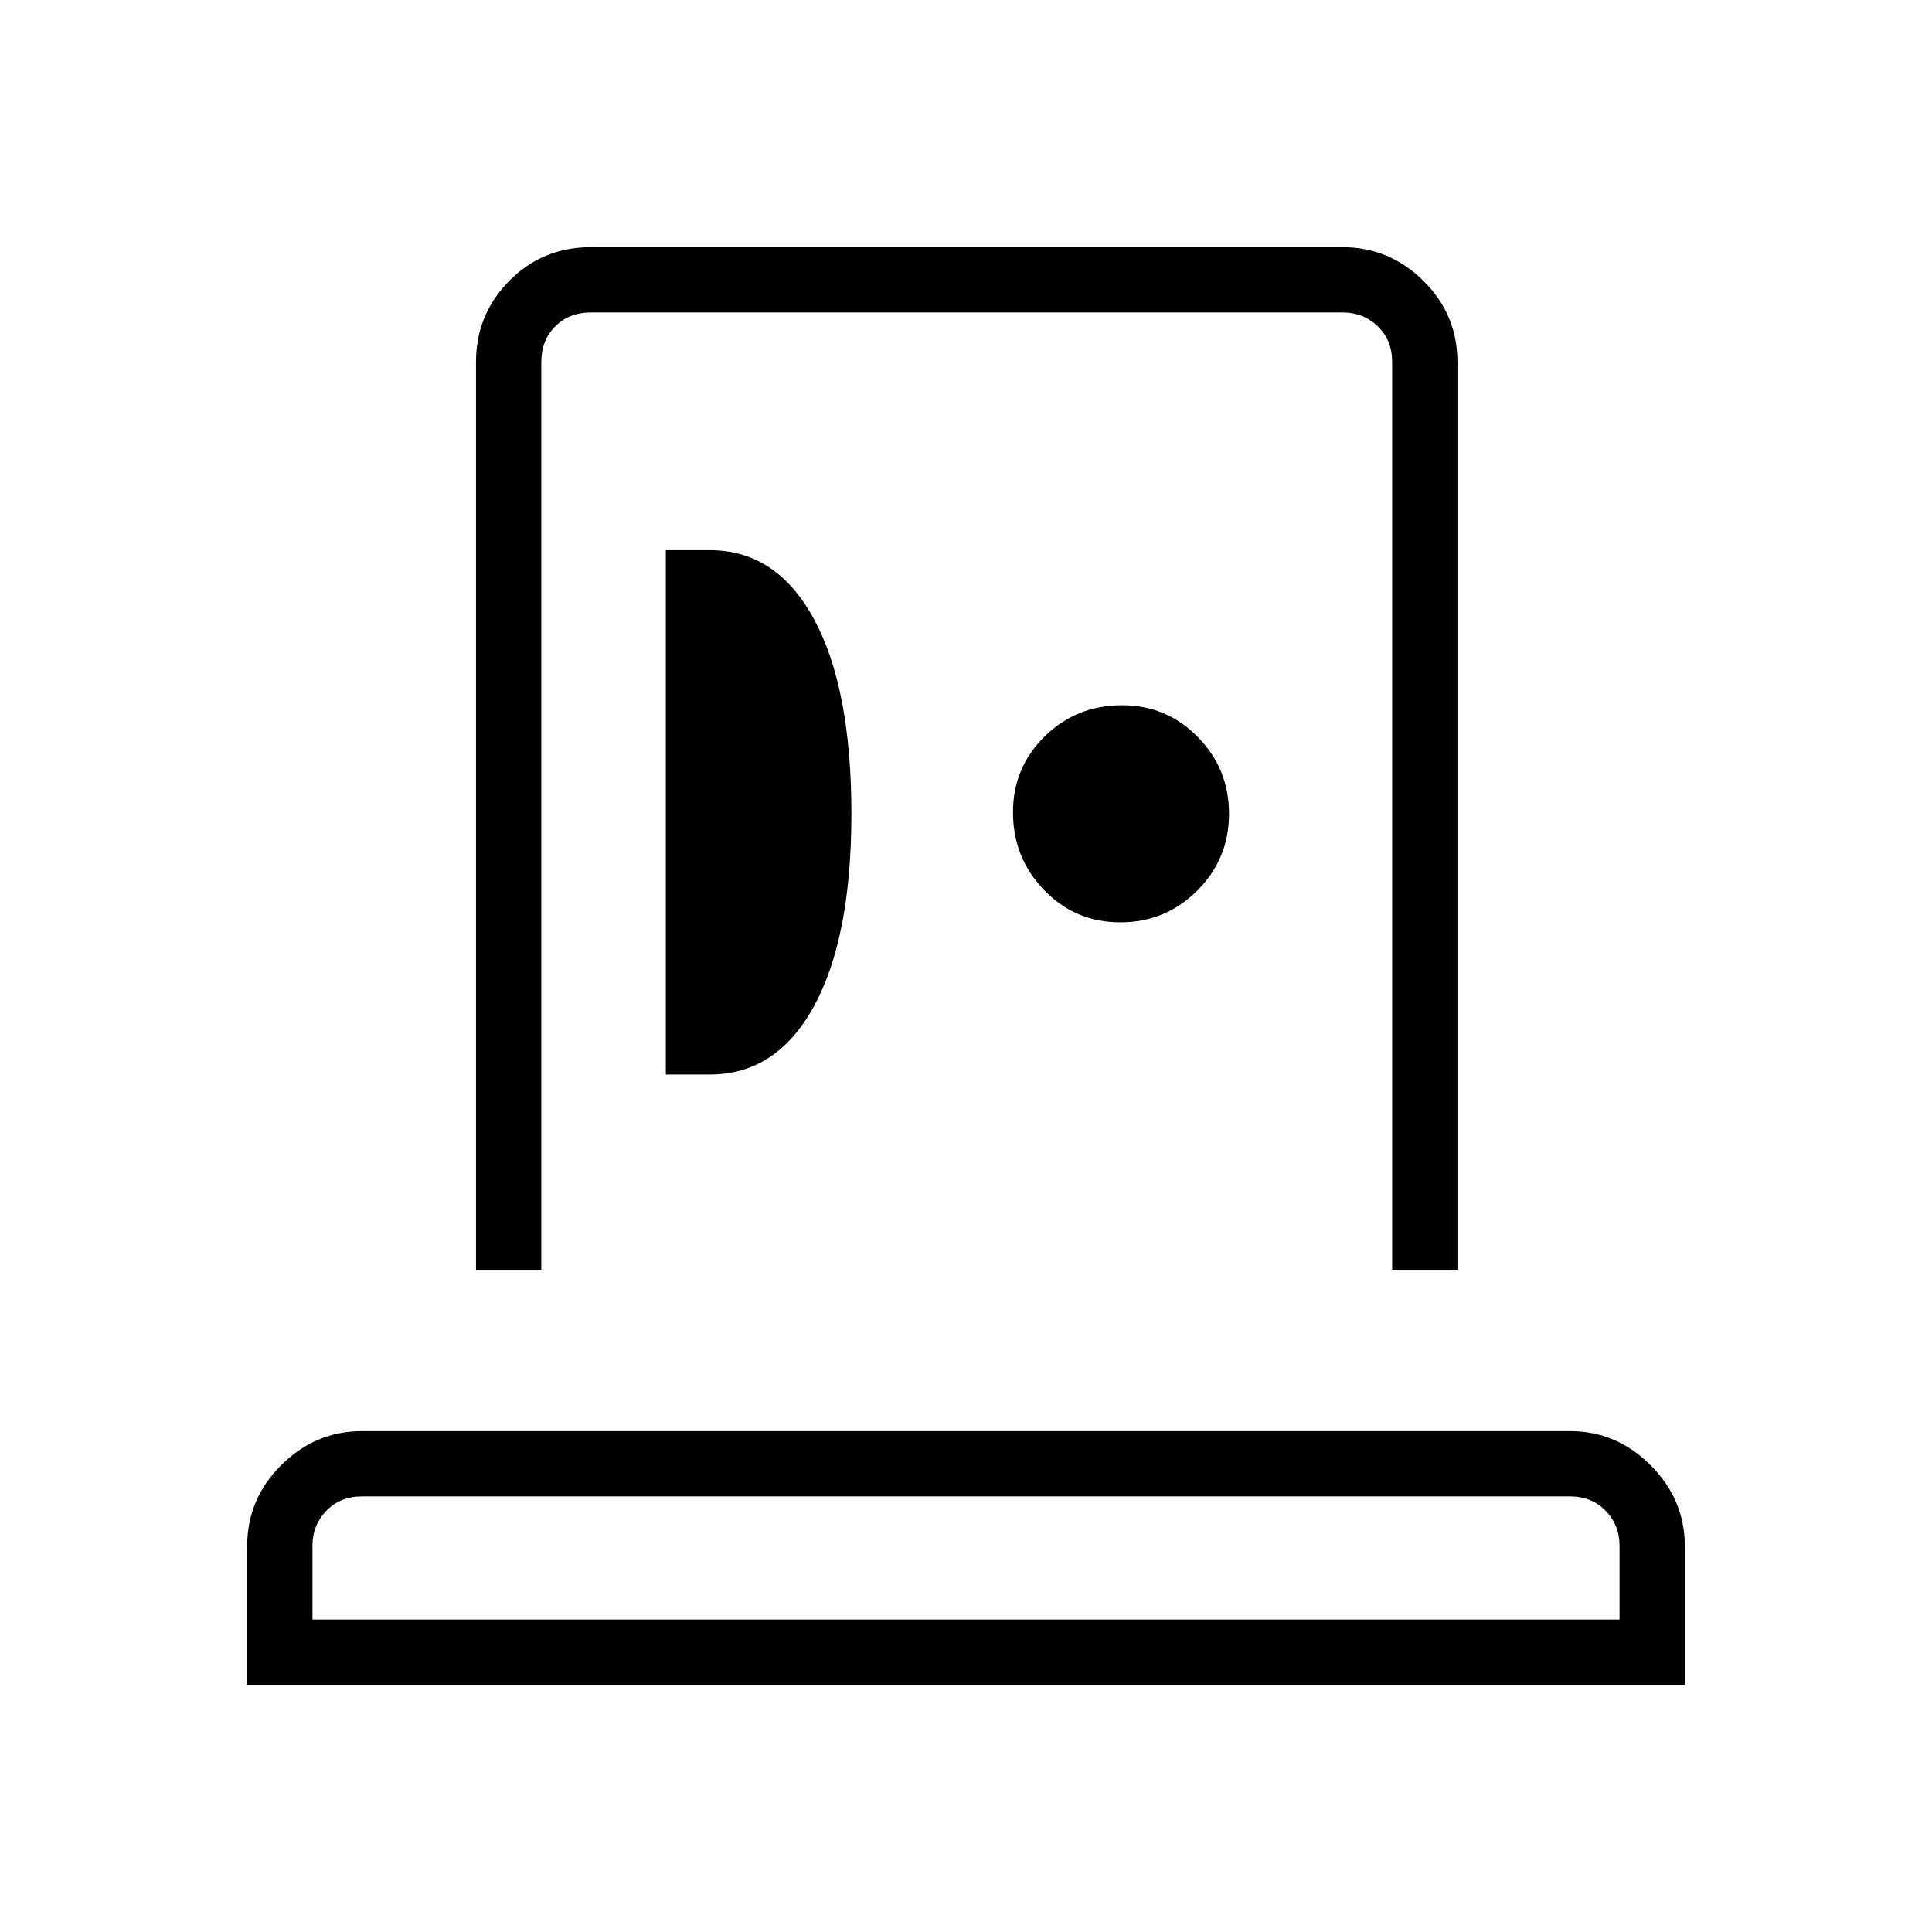 <svg xmlns="http://www.w3.org/2000/svg" height="40" viewBox="0 -960 960 960" width="40"><path d="M122.82-122.82v-68.95q0-23.384 16.958-40.249 16.957-16.866 40.093-16.866h600.258q23.136 0 40.093 17 16.958 17 16.958 40.195v68.87H122.82Zm32.436-32.436h649.488v-36.577q0-10.385-6.923-17.5-6.923-7.116-17.692-7.116H179.871q-10.769 0-17.692 7.116-6.923 7.115-6.923 17.5v36.577Zm81.269-173.757v-451.116q0-23.586 16.528-40.318 16.528-16.733 40.524-16.733h373.564q23.233 0 40.142 16.733 16.91 16.732 16.91 40.318v451.116h-32.436v-451.116q0-10.769-7.116-17.692-7.115-6.923-17.5-6.923H293.577q-10.77 0-17.693 6.923-6.923 6.923-6.923 17.692v451.116h-32.436Zm94.321-97.064h21.885q33.184 0 51.752-34.004 18.568-34.005 18.568-95.598 0-62.36-18.568-96.654-18.568-34.295-51.752-34.295h-21.885v260.551Zm225.85-75.628q22.432 0 38.214-15.756 15.783-15.756 15.783-38.148 0-22.391-15.494-38.173-15.494-15.782-37.709-15.782-22.676 0-38.41 15.493-15.734 15.494-15.734 37.668 0 22.635 15.459 38.666 15.459 16.032 37.891 16.032ZM480-155.256Zm0-411.513Z"/></svg>